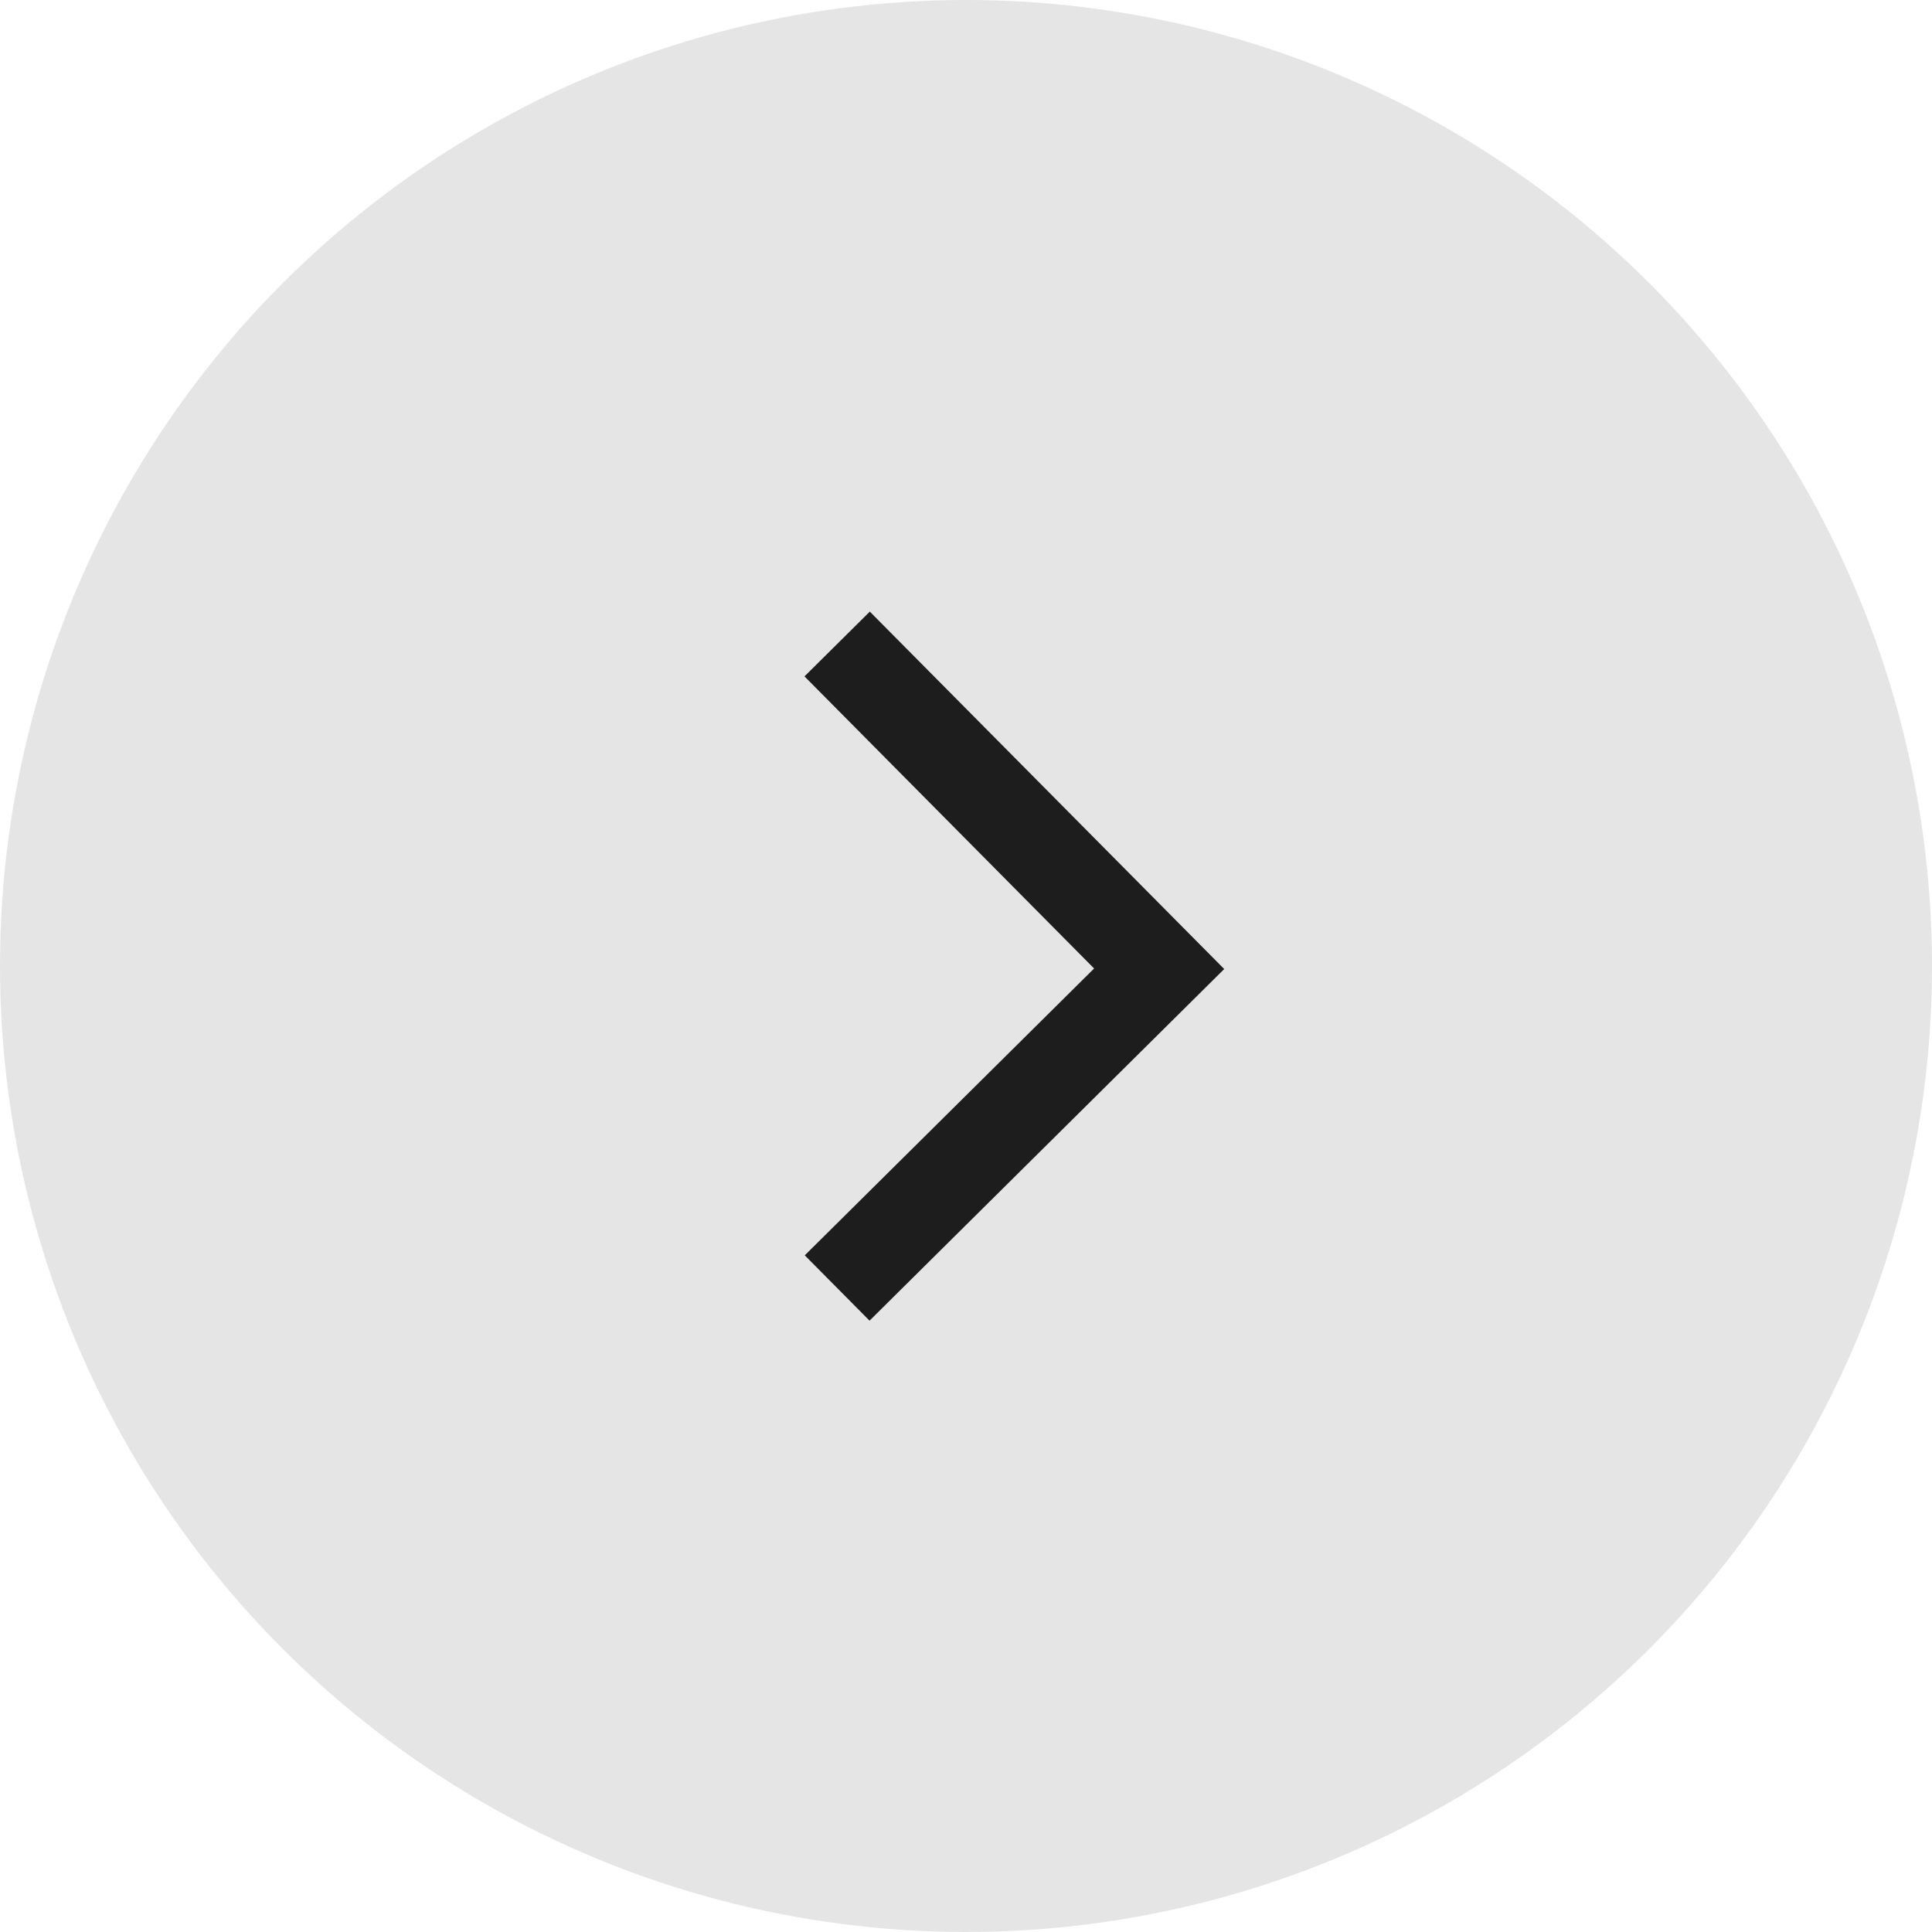 <svg width="42" height="42" viewBox="0 0 42 42" fill="none" xmlns="http://www.w3.org/2000/svg">
<circle cx="21" cy="21" r="21" fill="#E5E5E5"/>
<path d="M18.199 14L25.199 21.06L18.199 28" stroke="#1D1D1D" stroke-width="2"/>
</svg>
